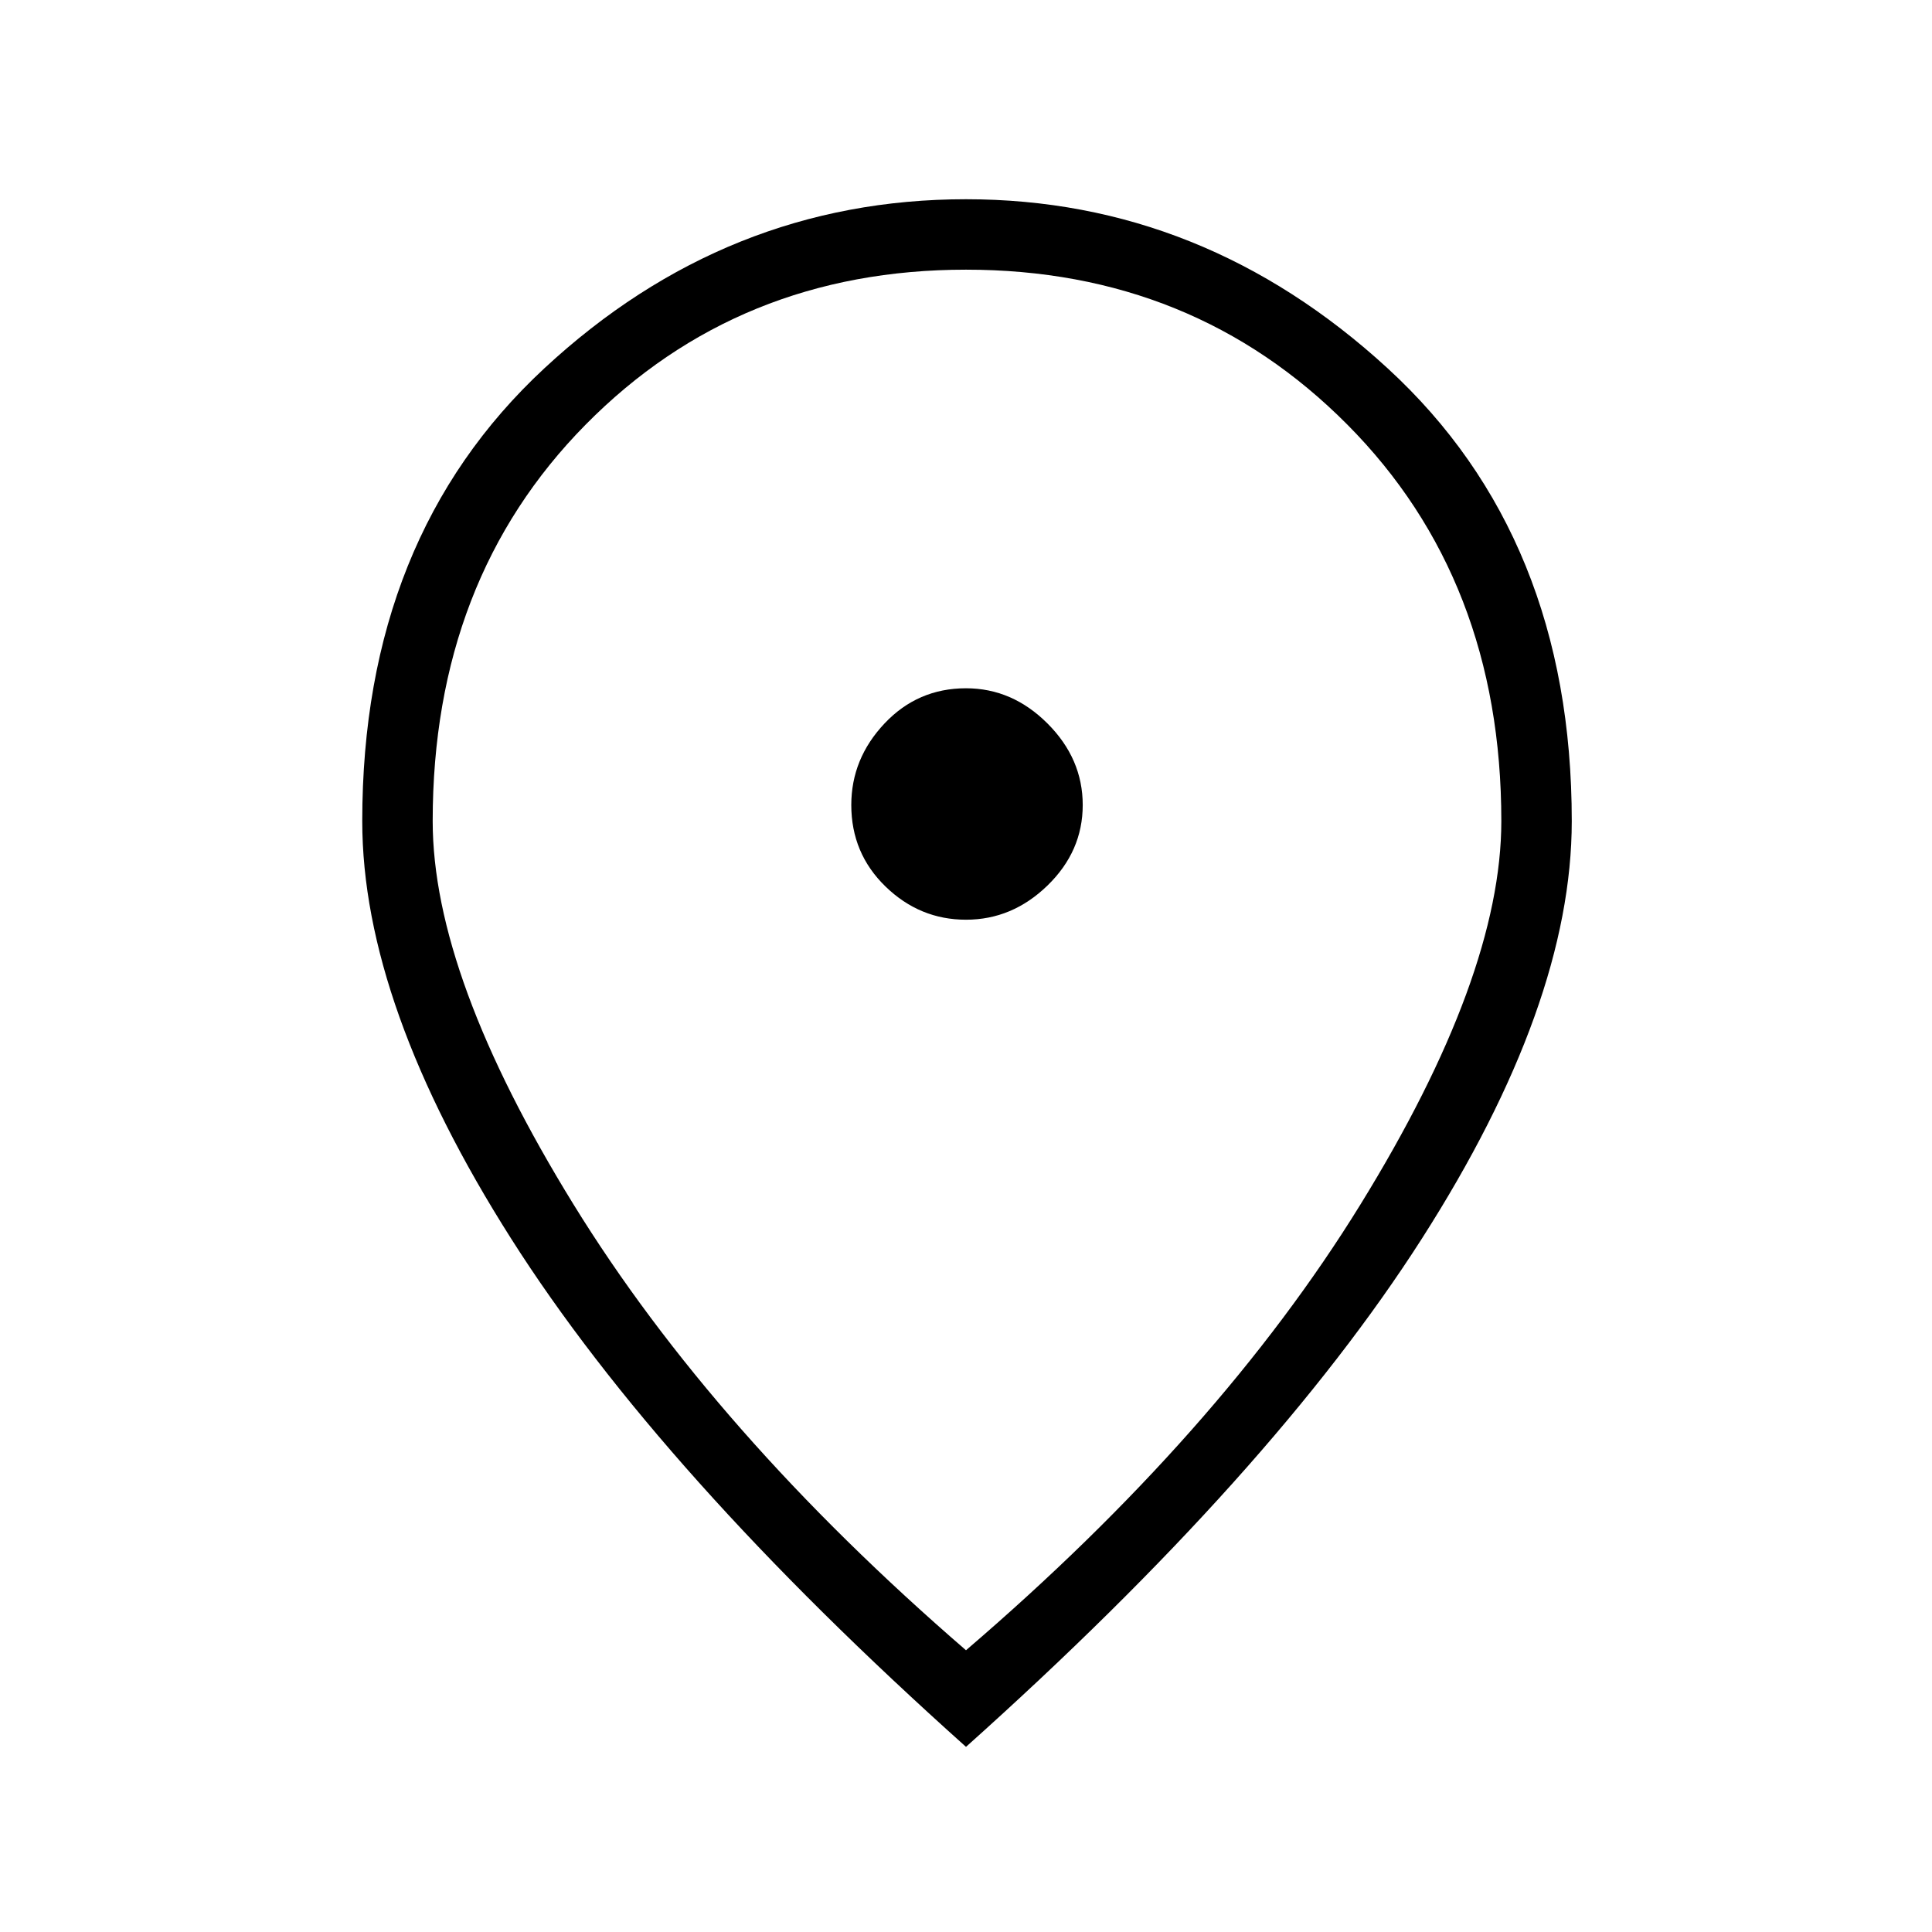 <svg xmlns="http://www.w3.org/2000/svg" height="48" width="48"><path d="M24 22.85q1.15 0 2.025-.85t.875-2q0-1.15-.875-2.025T24 17.1q-1.2 0-2.025.875T21.15 20q0 1.2.85 2.025t2 .825ZM24 41q6.3-5.4 9.8-11.075 3.5-5.675 3.5-9.525 0-6-3.825-9.85Q29.65 6.7 24 6.7q-5.65 0-9.45 3.85-3.8 3.85-3.8 9.85 0 3.85 3.5 9.525Q17.75 35.6 24 41Zm0 2.4q-7.6-6.8-11.3-12.625Q9 24.95 9 20.4q0-7.05 4.525-11.25T24 4.95q5.9 0 10.475 4.2 4.575 4.2 4.575 11.25 0 4.55-3.725 10.375T24 43.4Zm0-23Z"/></svg>
